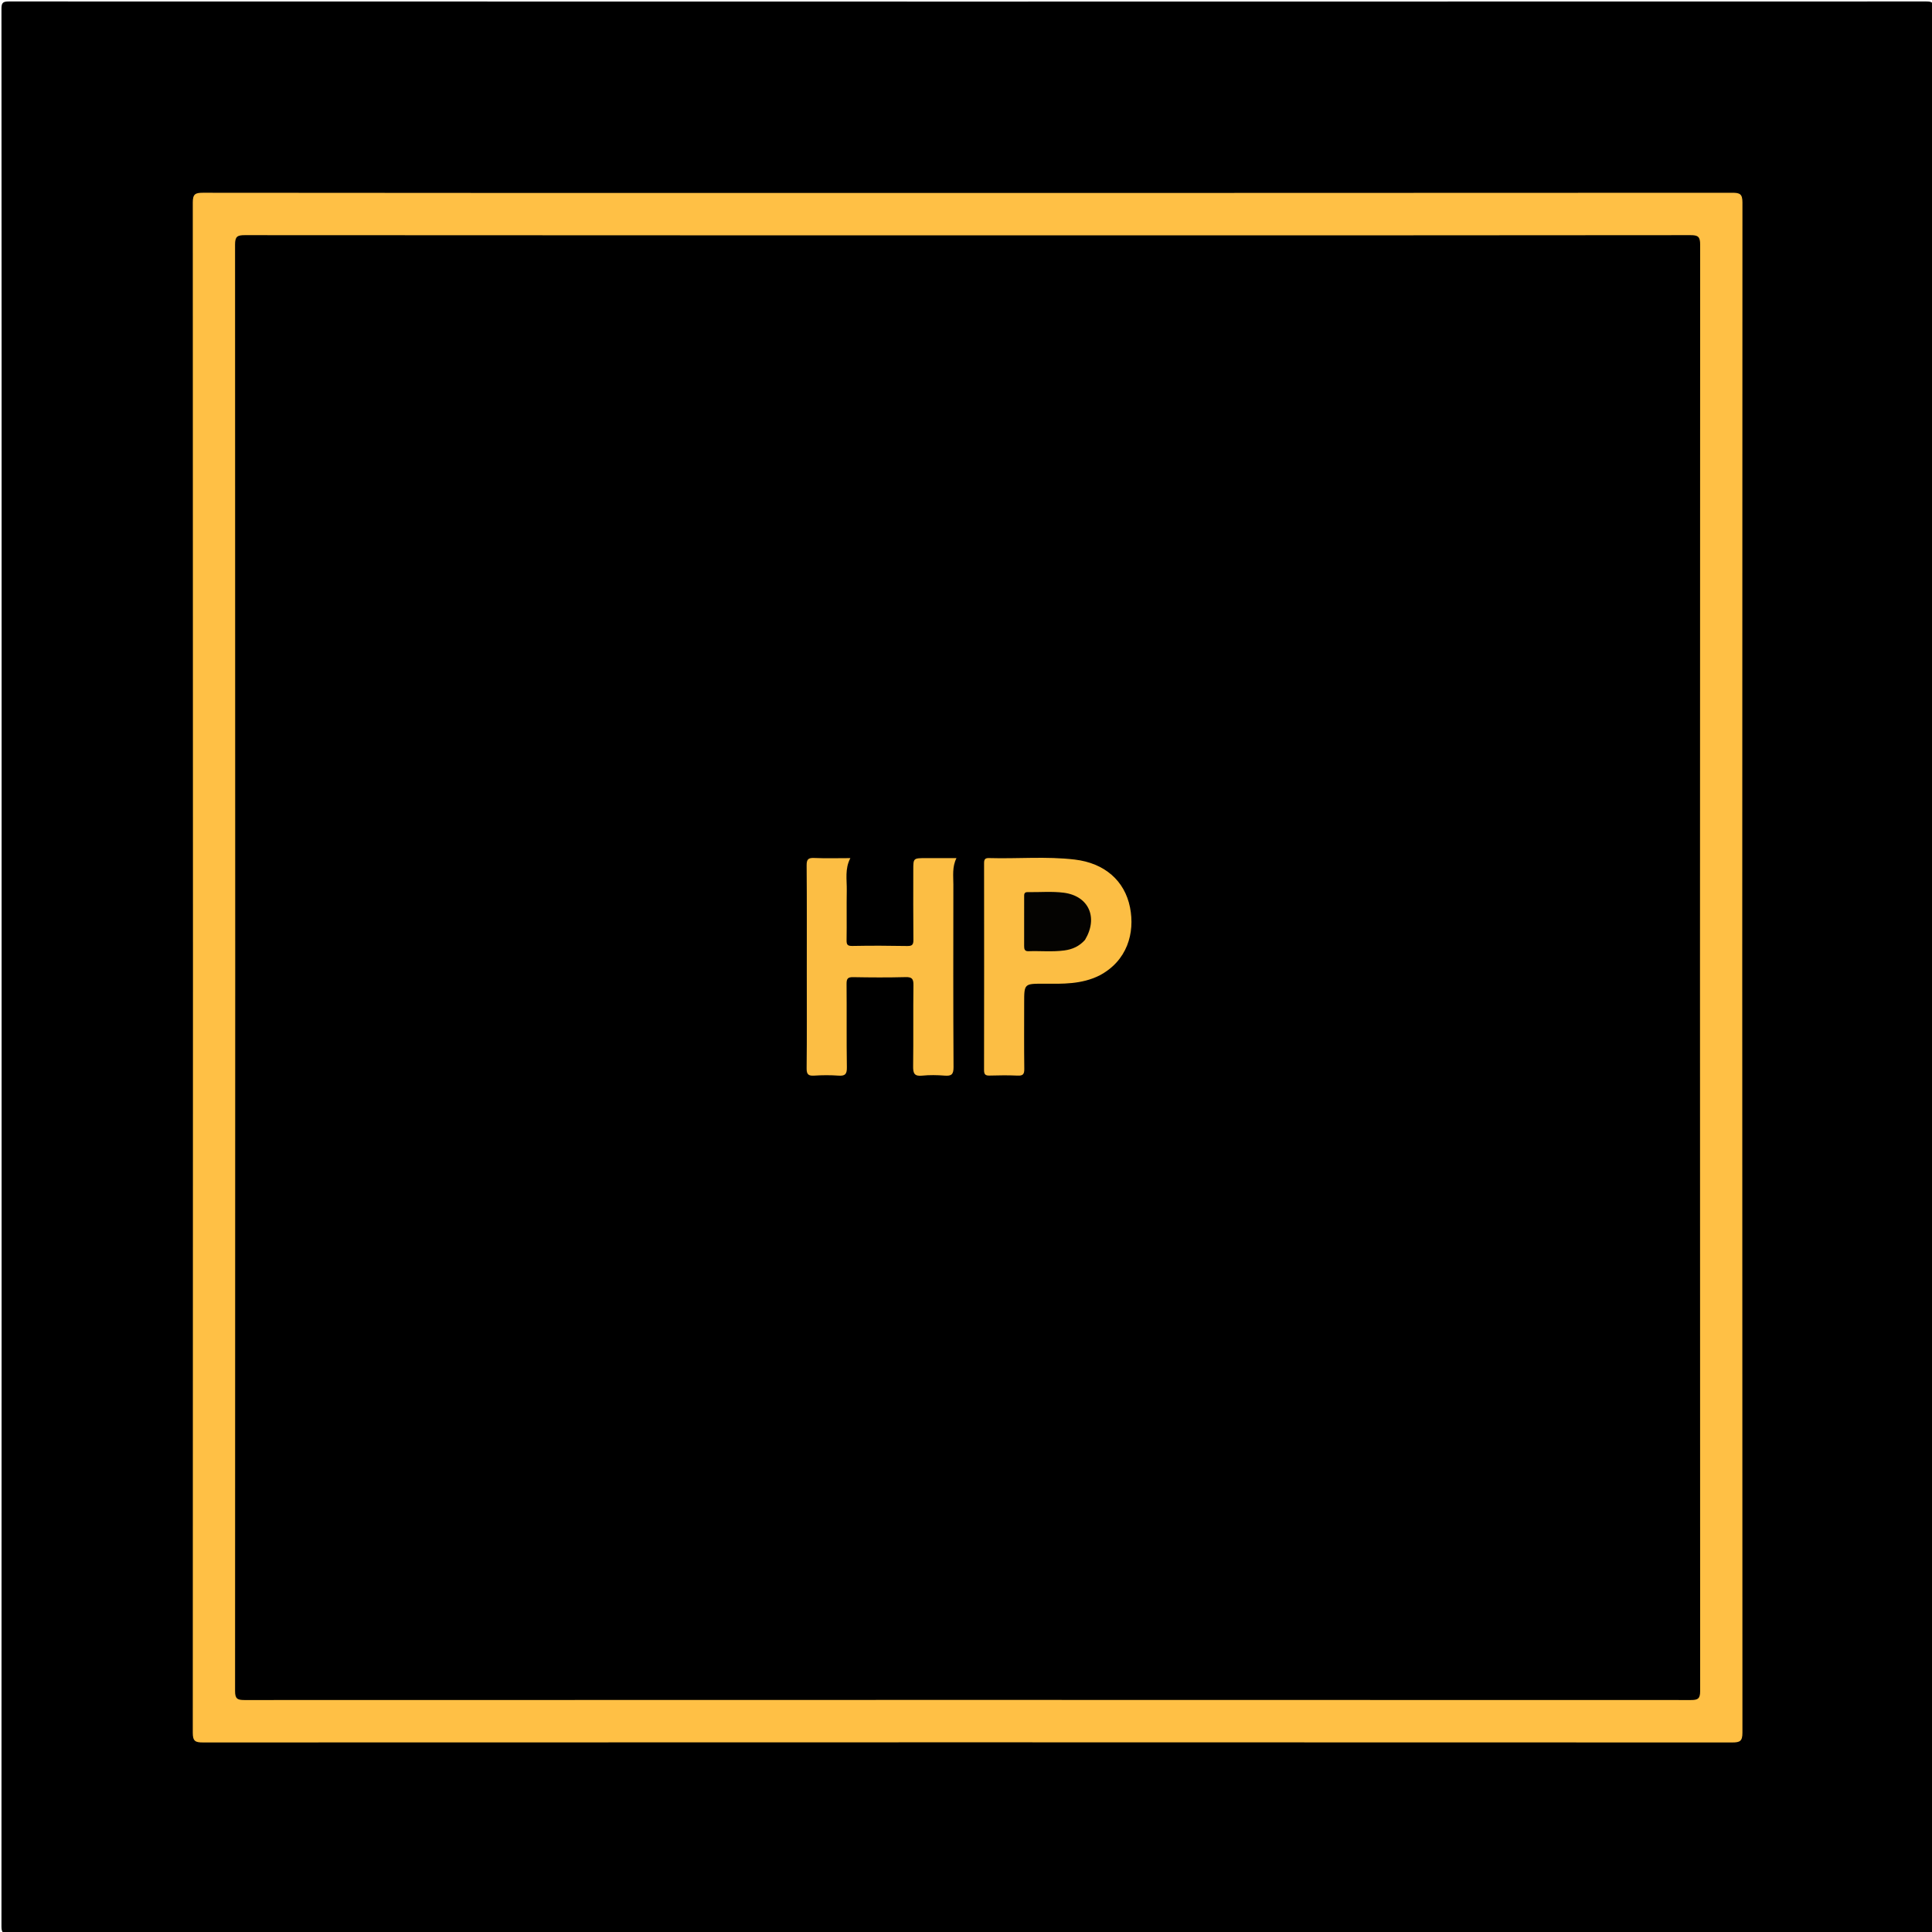 <svg version="1.1" id="Layer_1" xmlns="http://www.w3.org/2000/svg" xmlns:xlink="http://www.w3.org/1999/xlink" x="0px" y="0px"
	 width="100%" viewBox="0 0 1200 1200" enable-background="new 0 0 1200 1200" xml:space="preserve">
<path fill="#000000" opacity="1" stroke="none" 
	d="
M1,444 
	C1,297.5 1.017,151.5 0.906,5.5 
	C0.903,1.751 1.751,0.906 5.5,0.907 
	C402.5,1.006 799.5,1.006 1196.5,0.907 
	C1200.249,0.906 1201.094,1.751 1201.093,5.5 
	C1200.994,402.5 1200.994,799.5 1201.093,1196.5 
	C1201.094,1200.249 1200.249,1201.094 1196.5,1201.093 
	C799.5,1200.994 402.5,1200.994 5.5,1201.093 
	C1.751,1201.094 0.905,1200.249 0.907,1196.5 
	C1.01,945.833 1,695.167 1,444 
z"/>
<path fill="#FFC045" opacity="1" stroke="none" 
	d="
M477,119.832 
	C676.978,119.832 876.456,119.849 1075.934,119.73 
	C1080.694,119.727 1082.266,120.488 1082.263,125.789 
	C1082.106,442.587 1082.107,759.386 1082.259,1076.184 
	C1082.262,1081.422 1080.782,1082.276 1075.961,1082.274 
	C759.329,1082.156 442.698,1082.157 126.066,1082.269 
	C121.306,1082.271 119.734,1081.512 119.736,1076.211 
	C119.894,759.413 119.893,442.614 119.74,125.816 
	C119.738,120.579 121.217,119.718 126.039,119.724 
	C242.859,119.863 359.68,119.832 477,119.832 
z"/>
<path fill="#000000" opacity="1" stroke="none" 
	d="
M693,146.168 
	C812.325,146.168 931.15,146.199 1049.974,146.057 
	C1054.675,146.051 1056.001,146.989 1055.999,151.926 
	C1055.863,451.404 1055.864,750.882 1055.994,1050.36 
	C1055.996,1055.118 1054.553,1055.923 1050.21,1055.921 
	C750.732,1055.823 451.253,1055.822 151.775,1055.924 
	C147.401,1055.925 146.006,1055.071 146.008,1050.346 
	C146.136,750.867 146.138,451.389 146,151.911 
	C145.998,146.947 147.367,146.056 152.041,146.059 
	C332.194,146.188 512.347,146.168 693,146.168 
z"/>
<path fill="#FCBE44" opacity="1" stroke="none" 
	d="
M575.089,532.994 
	C581.558,532.994 587.54,532.994 594.084,532.994 
	C591.322,538.521 592.159,543.997 592.153,549.376 
	C592.111,587.185 592.031,624.995 592.26,662.802 
	C592.288,667.427 590.915,668.418 586.719,668.089 
	C582.084,667.725 577.359,667.632 572.745,668.108 
	C567.88,668.61 567.104,666.605 567.163,662.286 
	C567.394,645.467 567.13,628.641 567.352,611.821 
	C567.404,607.907 566.369,606.806 562.438,606.908 
	C551.619,607.19 540.785,607.13 529.963,606.93 
	C526.715,606.87 525.785,607.754 525.816,611.045 
	C525.981,628.366 525.733,645.691 526.006,663.009 
	C526.074,667.315 524.785,668.387 520.727,668.092 
	C515.756,667.73 510.724,667.765 505.748,668.085 
	C502.081,668.321 500.964,667.339 501.007,663.485 
	C501.224,644 501.107,624.511 501.107,605.024 
	C501.107,582.538 501.202,560.052 501.013,537.568 
	C500.982,533.811 501.94,532.741 505.693,532.903 
	C512.988,533.216 520.306,532.994 528.184,532.994 
	C524.641,539.685 526.059,546.4 525.942,552.948 
	C525.758,563.271 526.007,573.602 525.823,583.926 
	C525.769,586.968 526.585,587.608 529.629,587.545 
	C540.902,587.314 552.186,587.377 563.462,587.578 
	C566.452,587.631 567.358,586.872 567.326,583.813 
	C567.171,569.324 567.257,554.833 567.257,540.342 
	C567.257,532.995 567.257,532.995 575.089,532.994 
z"/>
<path fill="#FCBE44" opacity="1" stroke="none" 
	d="
M682.798,605.939 
	C671.608,611.479 659.939,611.071 648.305,611.018 
	C636.131,610.962 636.131,611.006 636.131,622.977 
	C636.131,636.632 636.027,650.29 636.206,663.943 
	C636.249,667.199 635.375,668.232 632.08,668.08 
	C626.264,667.813 620.423,667.89 614.599,668.057 
	C611.968,668.132 611.206,667.252 611.21,664.648 
	C611.279,621.848 611.27,579.049 611.227,536.249 
	C611.225,534.054 611.623,532.881 614.202,532.958 
	C631.989,533.488 649.836,531.787 667.57,533.89 
	C686.123,536.09 698.564,547.044 701.869,563.569 
	C705.047,579.457 700.137,596.883 682.798,605.939 
z"/>
<path fill="#040301" opacity="1" stroke="none" 
	d="
M673.916,583.777 
	C670.315,587.813 666.073,589.664 661.096,590.337 
	C653.639,591.345 646.174,590.545 638.719,590.816 
	C636.373,590.902 636.104,589.399 636.11,587.532 
	C636.141,577.39 636.126,567.248 636.122,557.106 
	C636.121,555.577 635.973,554.076 638.29,554.113 
	C645.766,554.234 653.338,553.537 660.703,554.482 
	C676.263,556.479 682.248,569.927 673.916,583.777 
z"/>
</svg>